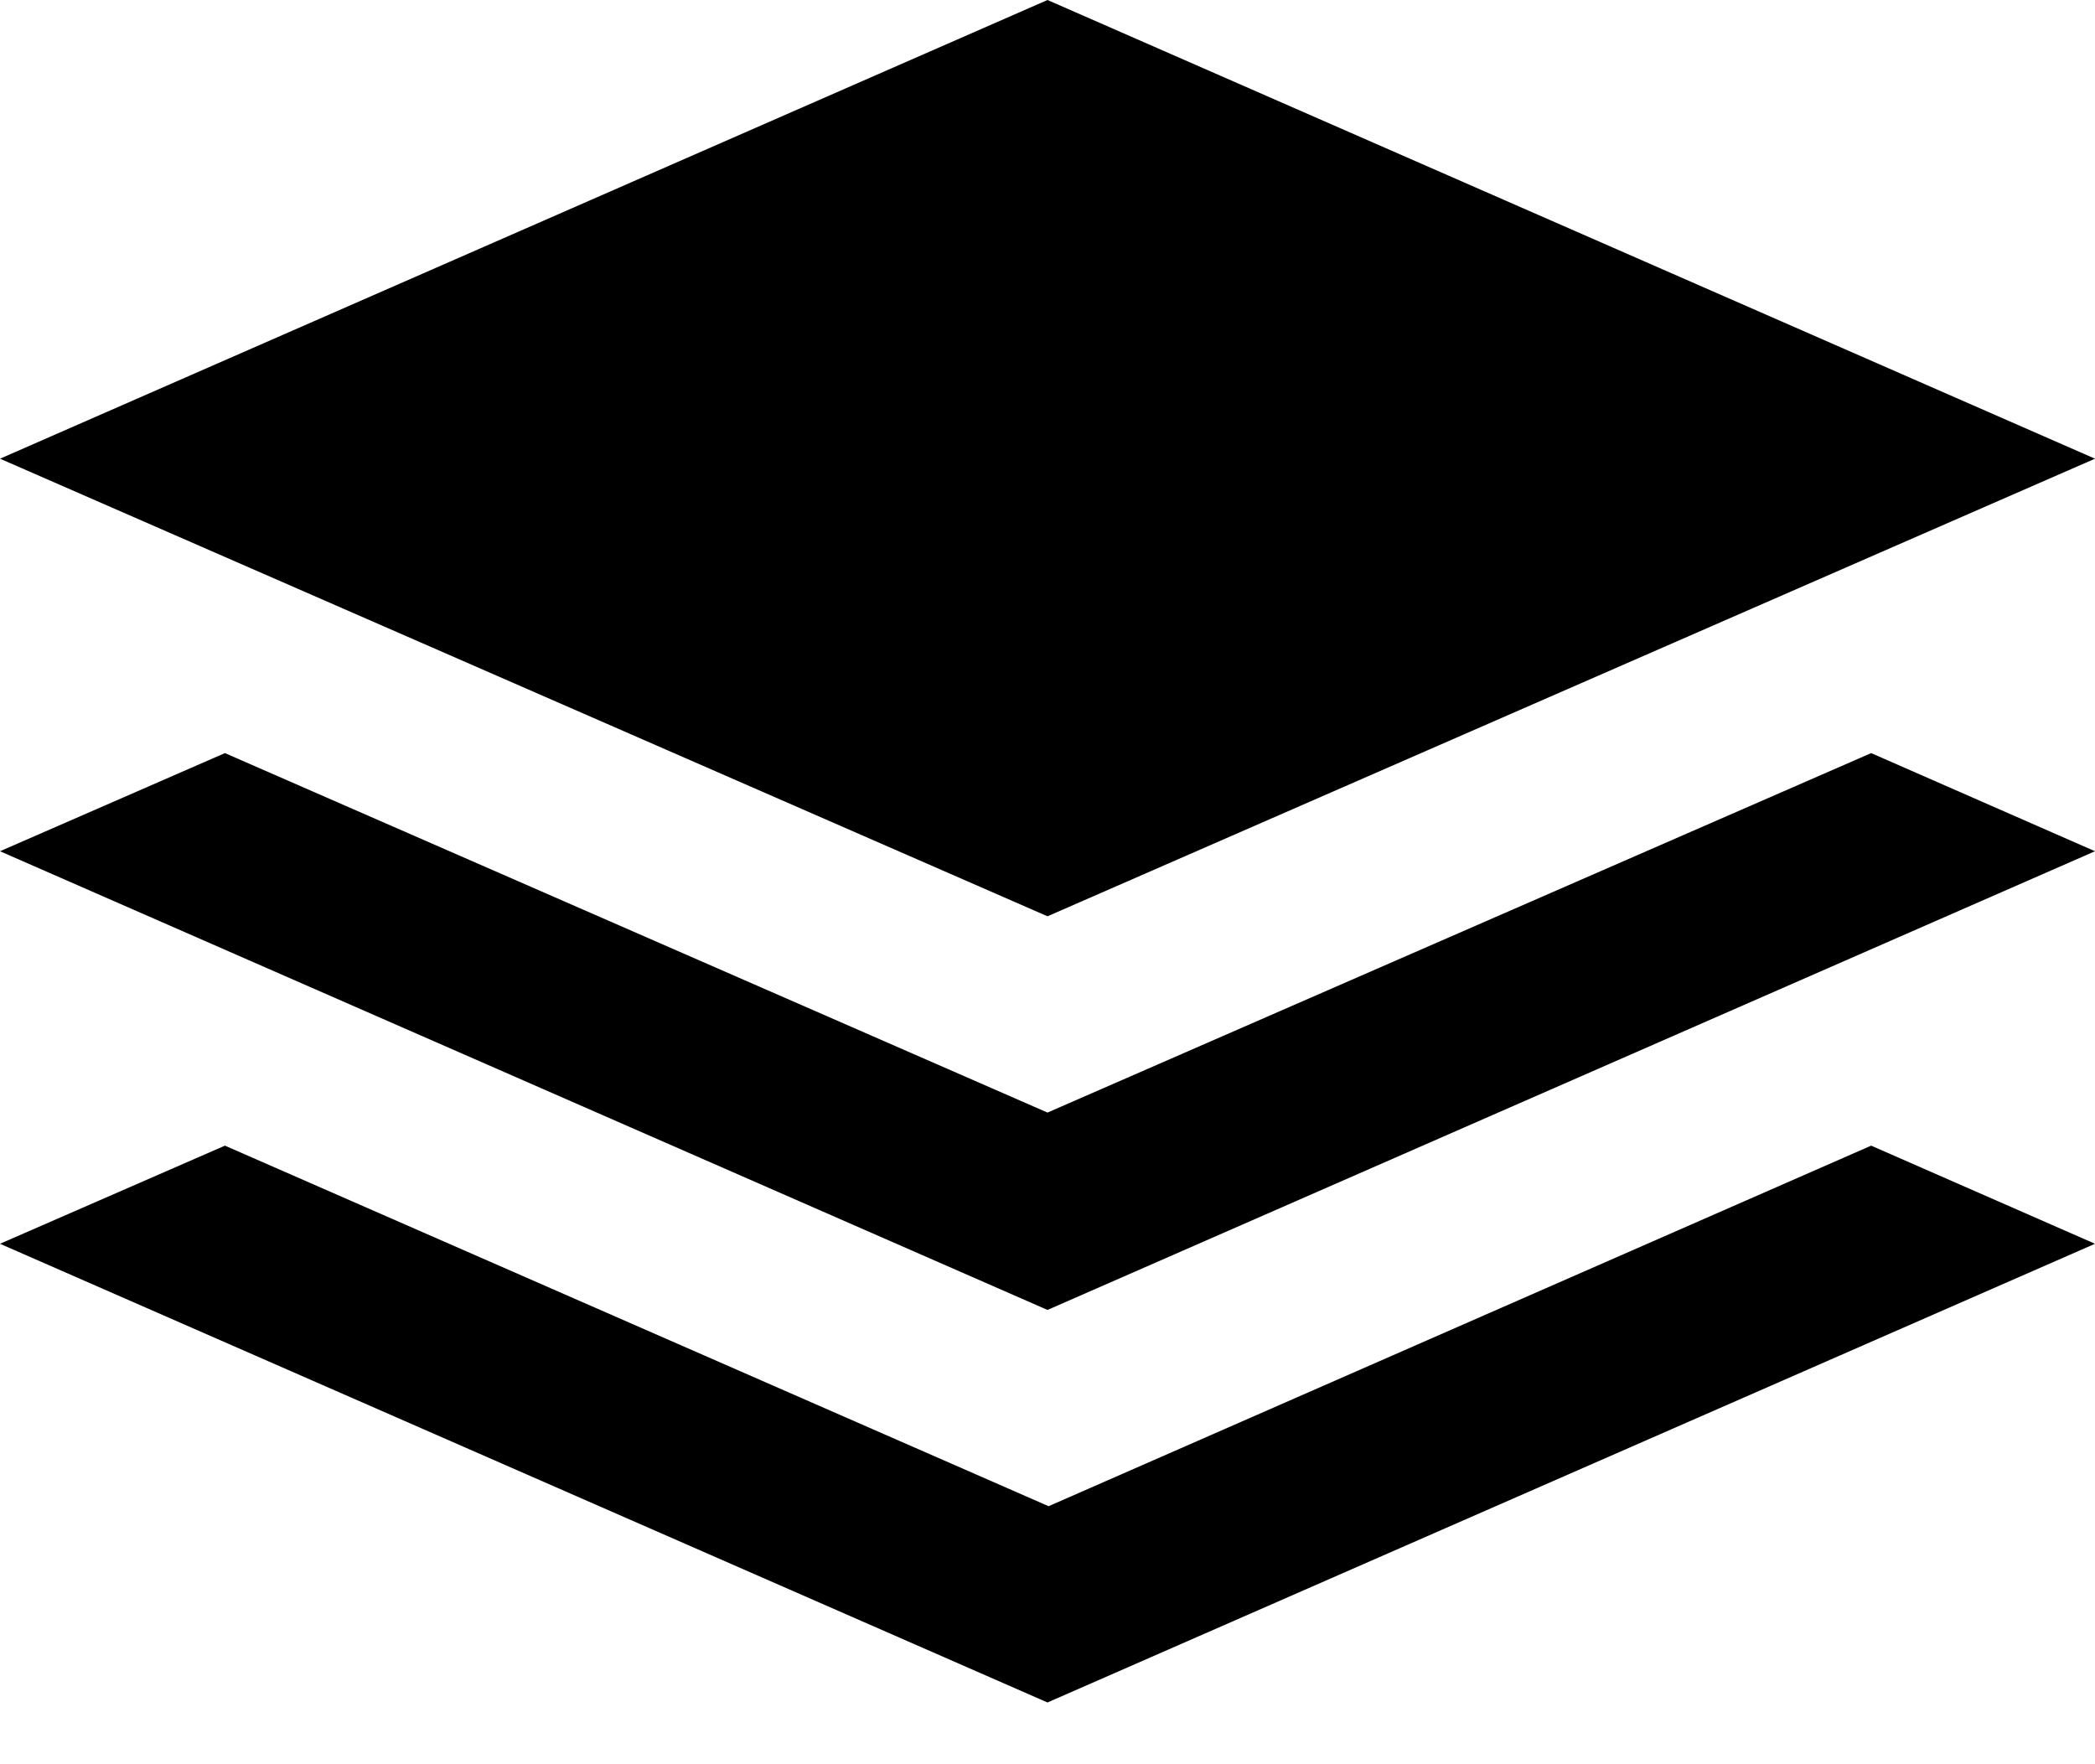 <svg width="19" height="16" viewBox="0 0 19 16" fill="none" xmlns="http://www.w3.org/2000/svg">
<path fill-rule="evenodd" clip-rule="evenodd" d="M0 4.16L9.5 0L19 4.16L9.5 8.31L0 4.16Z" fill="currentColor"/>
<path fill-rule="evenodd" clip-rule="evenodd" d="M16.97 6.83L19 7.72L9.5 11.88L0 7.72L2.04 6.83L9.5 10.09L16.97 6.83Z" fill="currentColor"/>
<path fill-rule="evenodd" clip-rule="evenodd" d="M16.97 10.39L19 11.28L9.5 15.44L0 11.28L2.04 10.39L9.51 13.66L16.97 10.39Z" fill="currentColor"/>
</svg>
